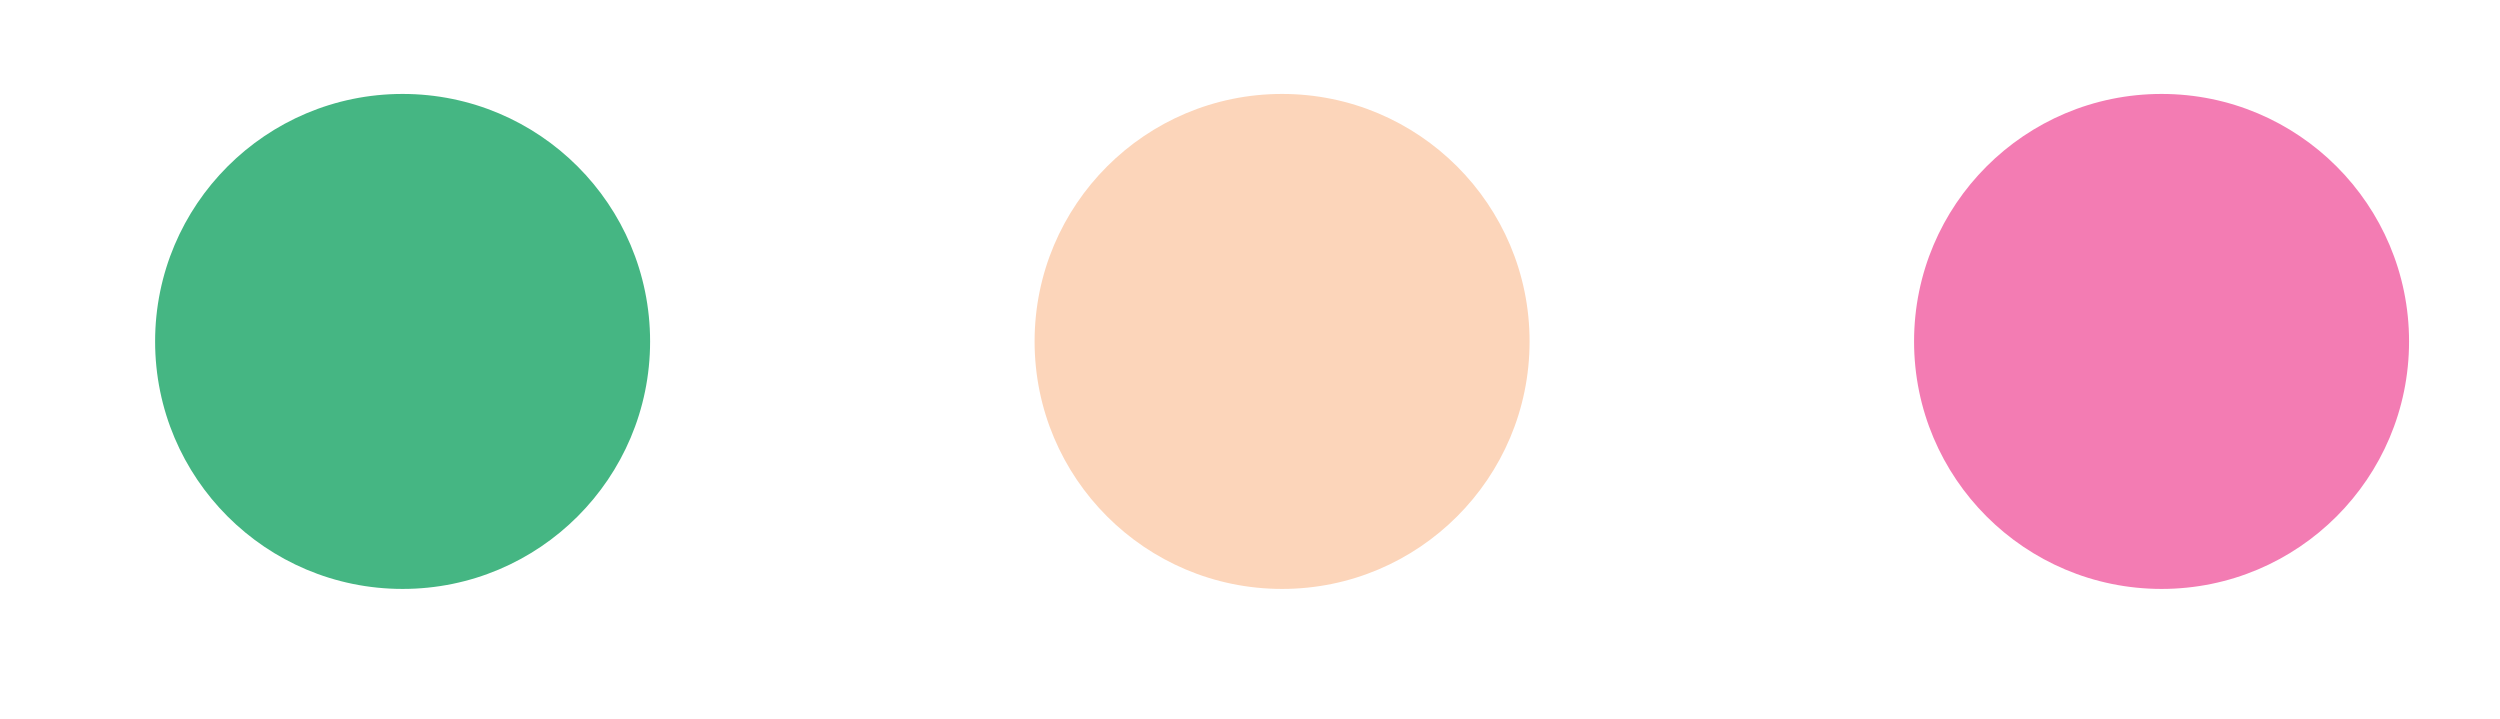 <?xml version="1.0" encoding="utf-8"?>
<!-- Generator: Adobe Illustrator 16.0.3, SVG Export Plug-In . SVG Version: 6.00 Build 0)  -->
<!DOCTYPE svg PUBLIC "-//W3C//DTD SVG 1.1//EN" "http://www.w3.org/Graphics/SVG/1.1/DTD/svg11.dtd">
<svg version="1.1" id="圖層_1" xmlns="http://www.w3.org/2000/svg" xmlns:xlink="http://www.w3.org/1999/xlink" x="0px" y="0px"
	 width="38.375px" height="11.042px" viewBox="0 0 38.375 11.042" enable-background="new 0 0 38.375 11.042" xml:space="preserve">
<circle fill="#45B683" cx="6.18" cy="5.241" r="3.799"/>
<circle fill="#FCD5BA" cx="19.68" cy="5.241" r="3.799"/>
<circle fill="#F37CB3" cx="33.18" cy="5.241" r="3.799"/>
</svg>
